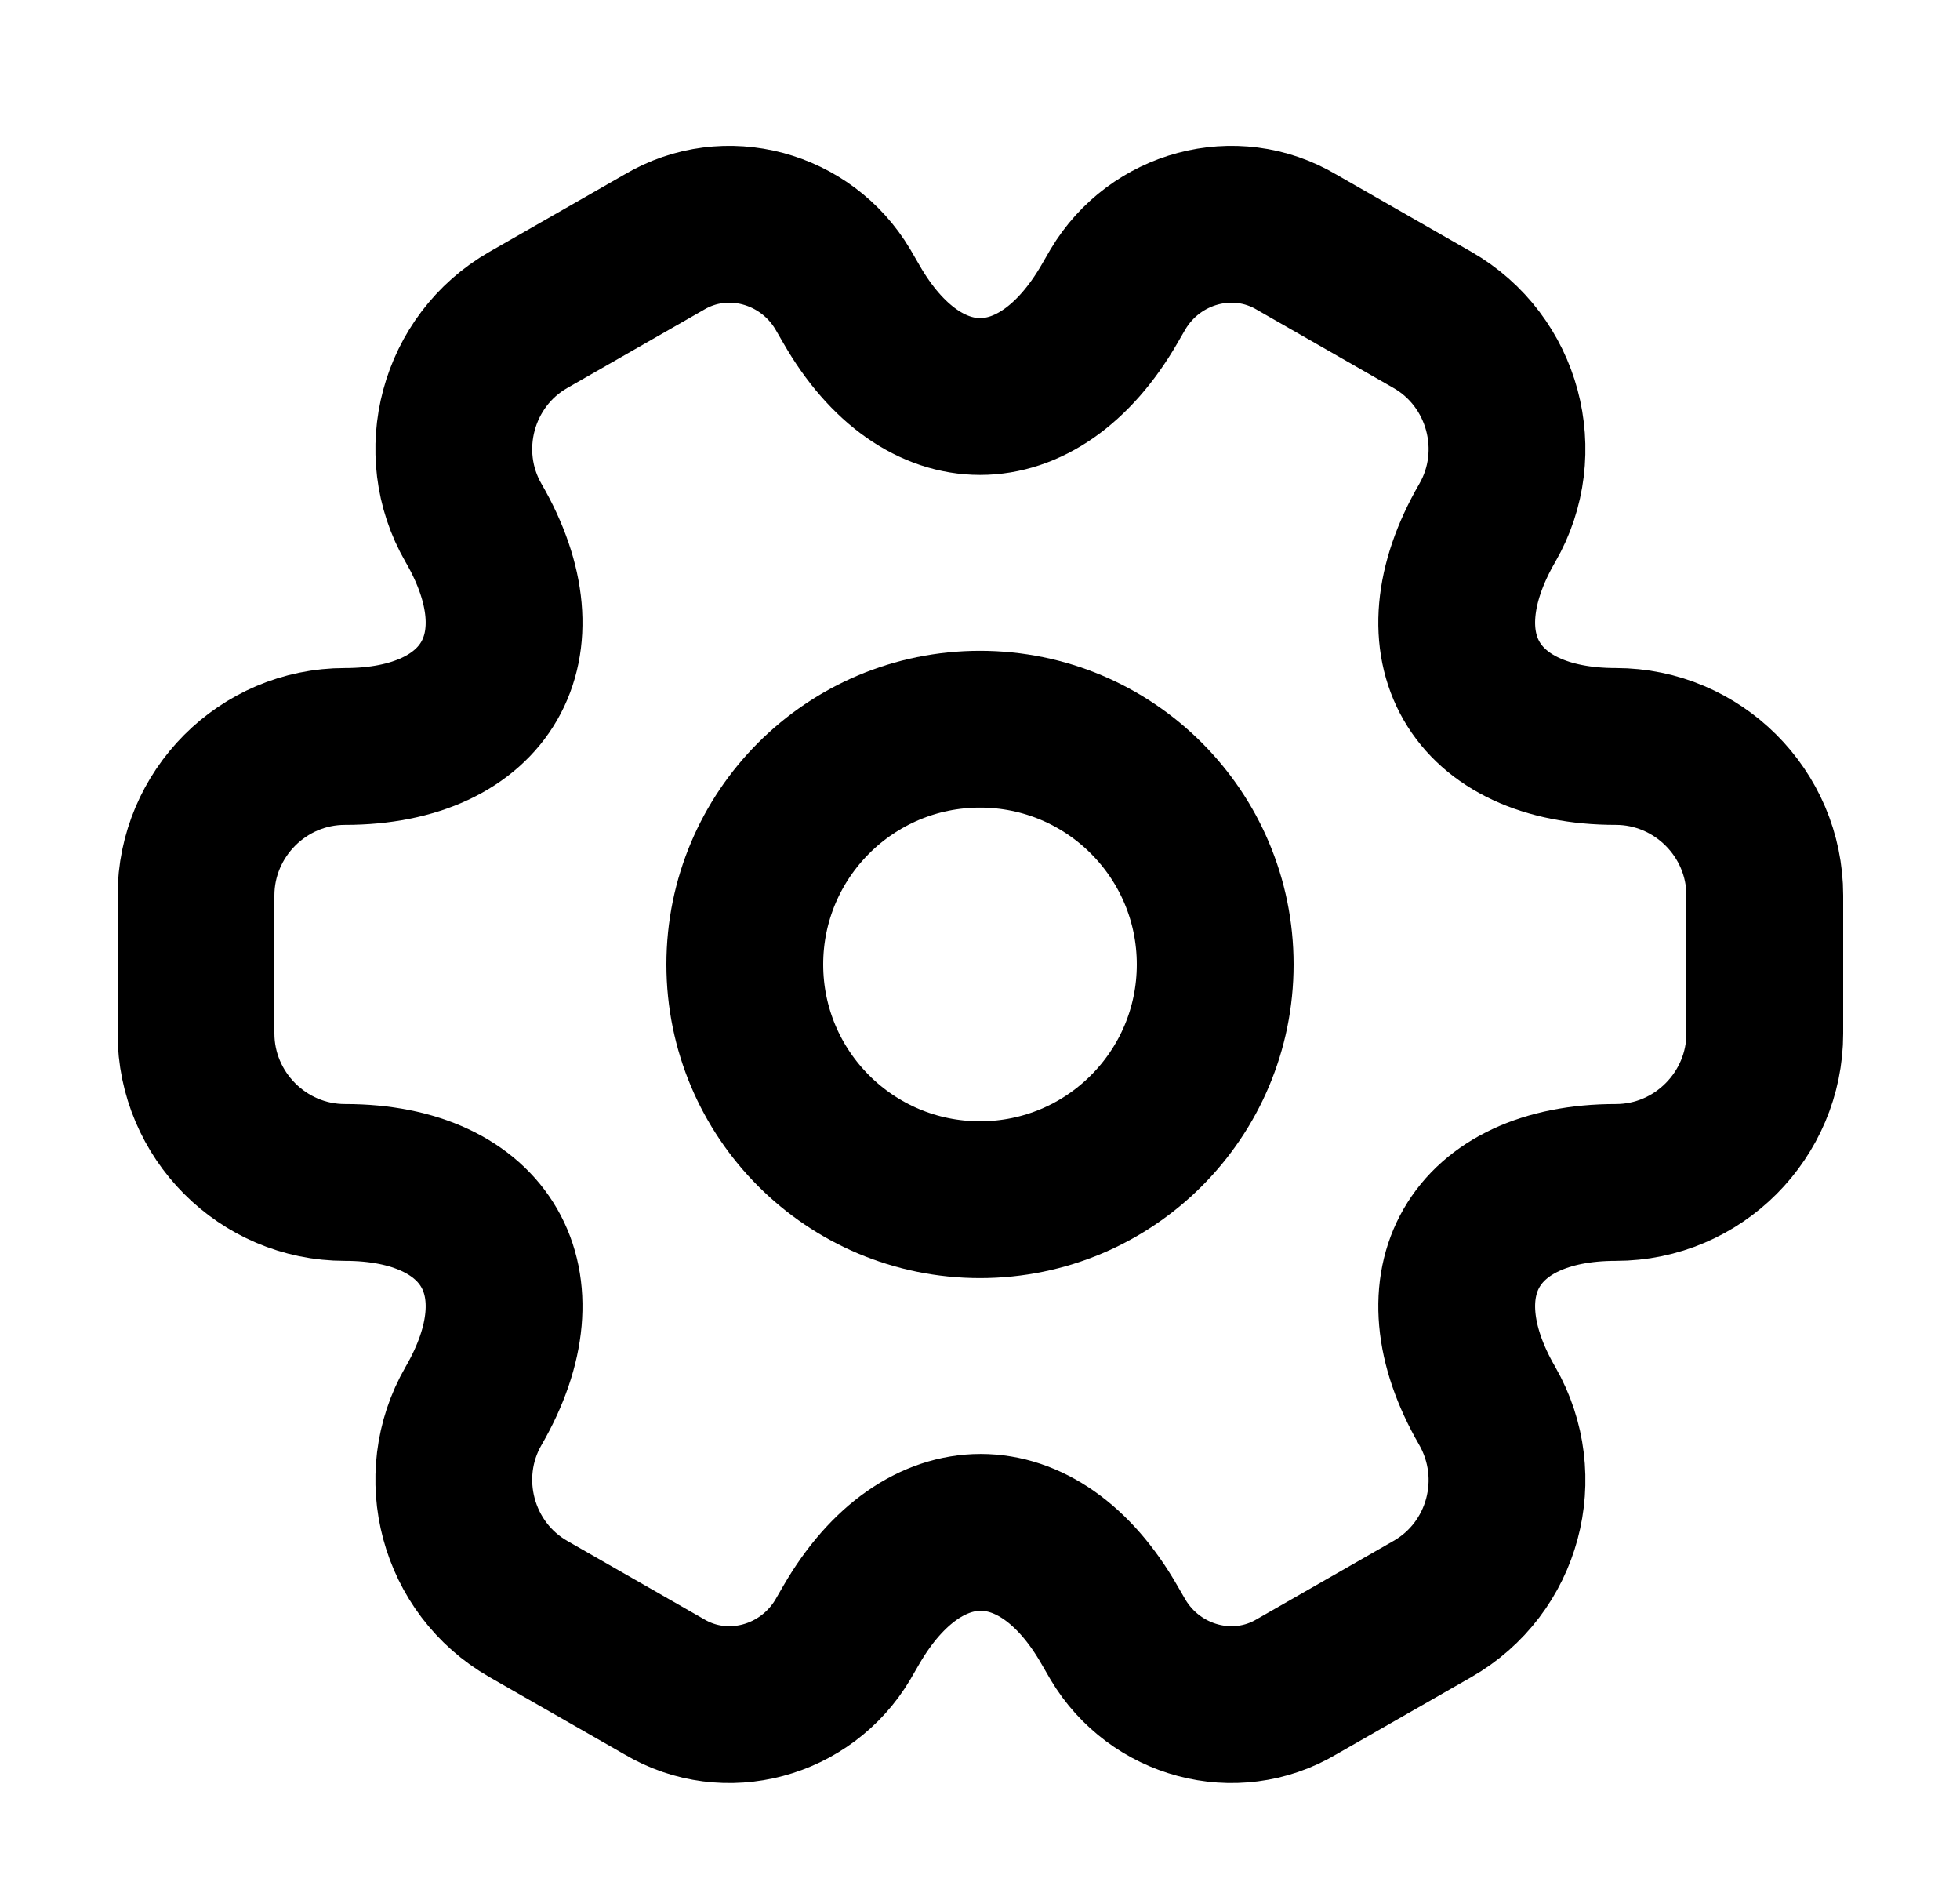 <svg width="25" height="24" viewBox="0 0 25 24" fill="none" xmlns="http://www.w3.org/2000/svg">
<g clip-path="url(#clip0_125_247)">
<path d="M12.5 15.299C14.157 15.299 15.5 13.956 15.5 12.299C15.5 10.642 14.157 9.299 12.5 9.299C10.843 9.299 9.5 10.642 9.5 12.299C9.5 13.956 10.843 15.299 12.5 15.299Z" stroke="black" stroke-width="2" stroke-miterlimit="10" stroke-linecap="round" stroke-linejoin="round"/>
<path d="M2.5 13.179V11.419C2.5 10.379 3.35 9.519 4.4 9.519C6.21 9.519 6.95 8.239 6.04 6.669C5.52 5.769 5.83 4.599 6.74 4.079L8.47 3.089C9.26 2.619 10.28 2.899 10.75 3.689L10.86 3.879C11.76 5.449 13.24 5.449 14.15 3.879L14.26 3.689C14.73 2.899 15.75 2.619 16.54 3.089L18.27 4.079C19.18 4.599 19.49 5.769 18.97 6.669C18.06 8.239 18.8 9.519 20.61 9.519C21.65 9.519 22.51 10.369 22.51 11.419V13.179C22.51 14.219 21.66 15.079 20.61 15.079C18.8 15.079 18.06 16.359 18.97 17.929C19.49 18.839 19.18 19.999 18.27 20.519L16.54 21.509C15.75 21.979 14.73 21.699 14.26 20.909L14.15 20.719C13.25 19.149 11.77 19.149 10.86 20.719L10.75 20.909C10.28 21.699 9.26 21.979 8.47 21.509L6.74 20.519C5.83 19.999 5.52 18.829 6.04 17.929C6.95 16.359 6.21 15.079 4.4 15.079C3.35 15.079 2.5 14.219 2.5 13.179Z" stroke="black" stroke-width="2" stroke-miterlimit="10" stroke-linecap="round" stroke-linejoin="round"/>
</g>
<defs>
<clipPath id="clip0_125_247">
<rect width="24" height="24" fill="white" transform="translate(0.5)"/>
</clipPath>
</defs>
</svg>
